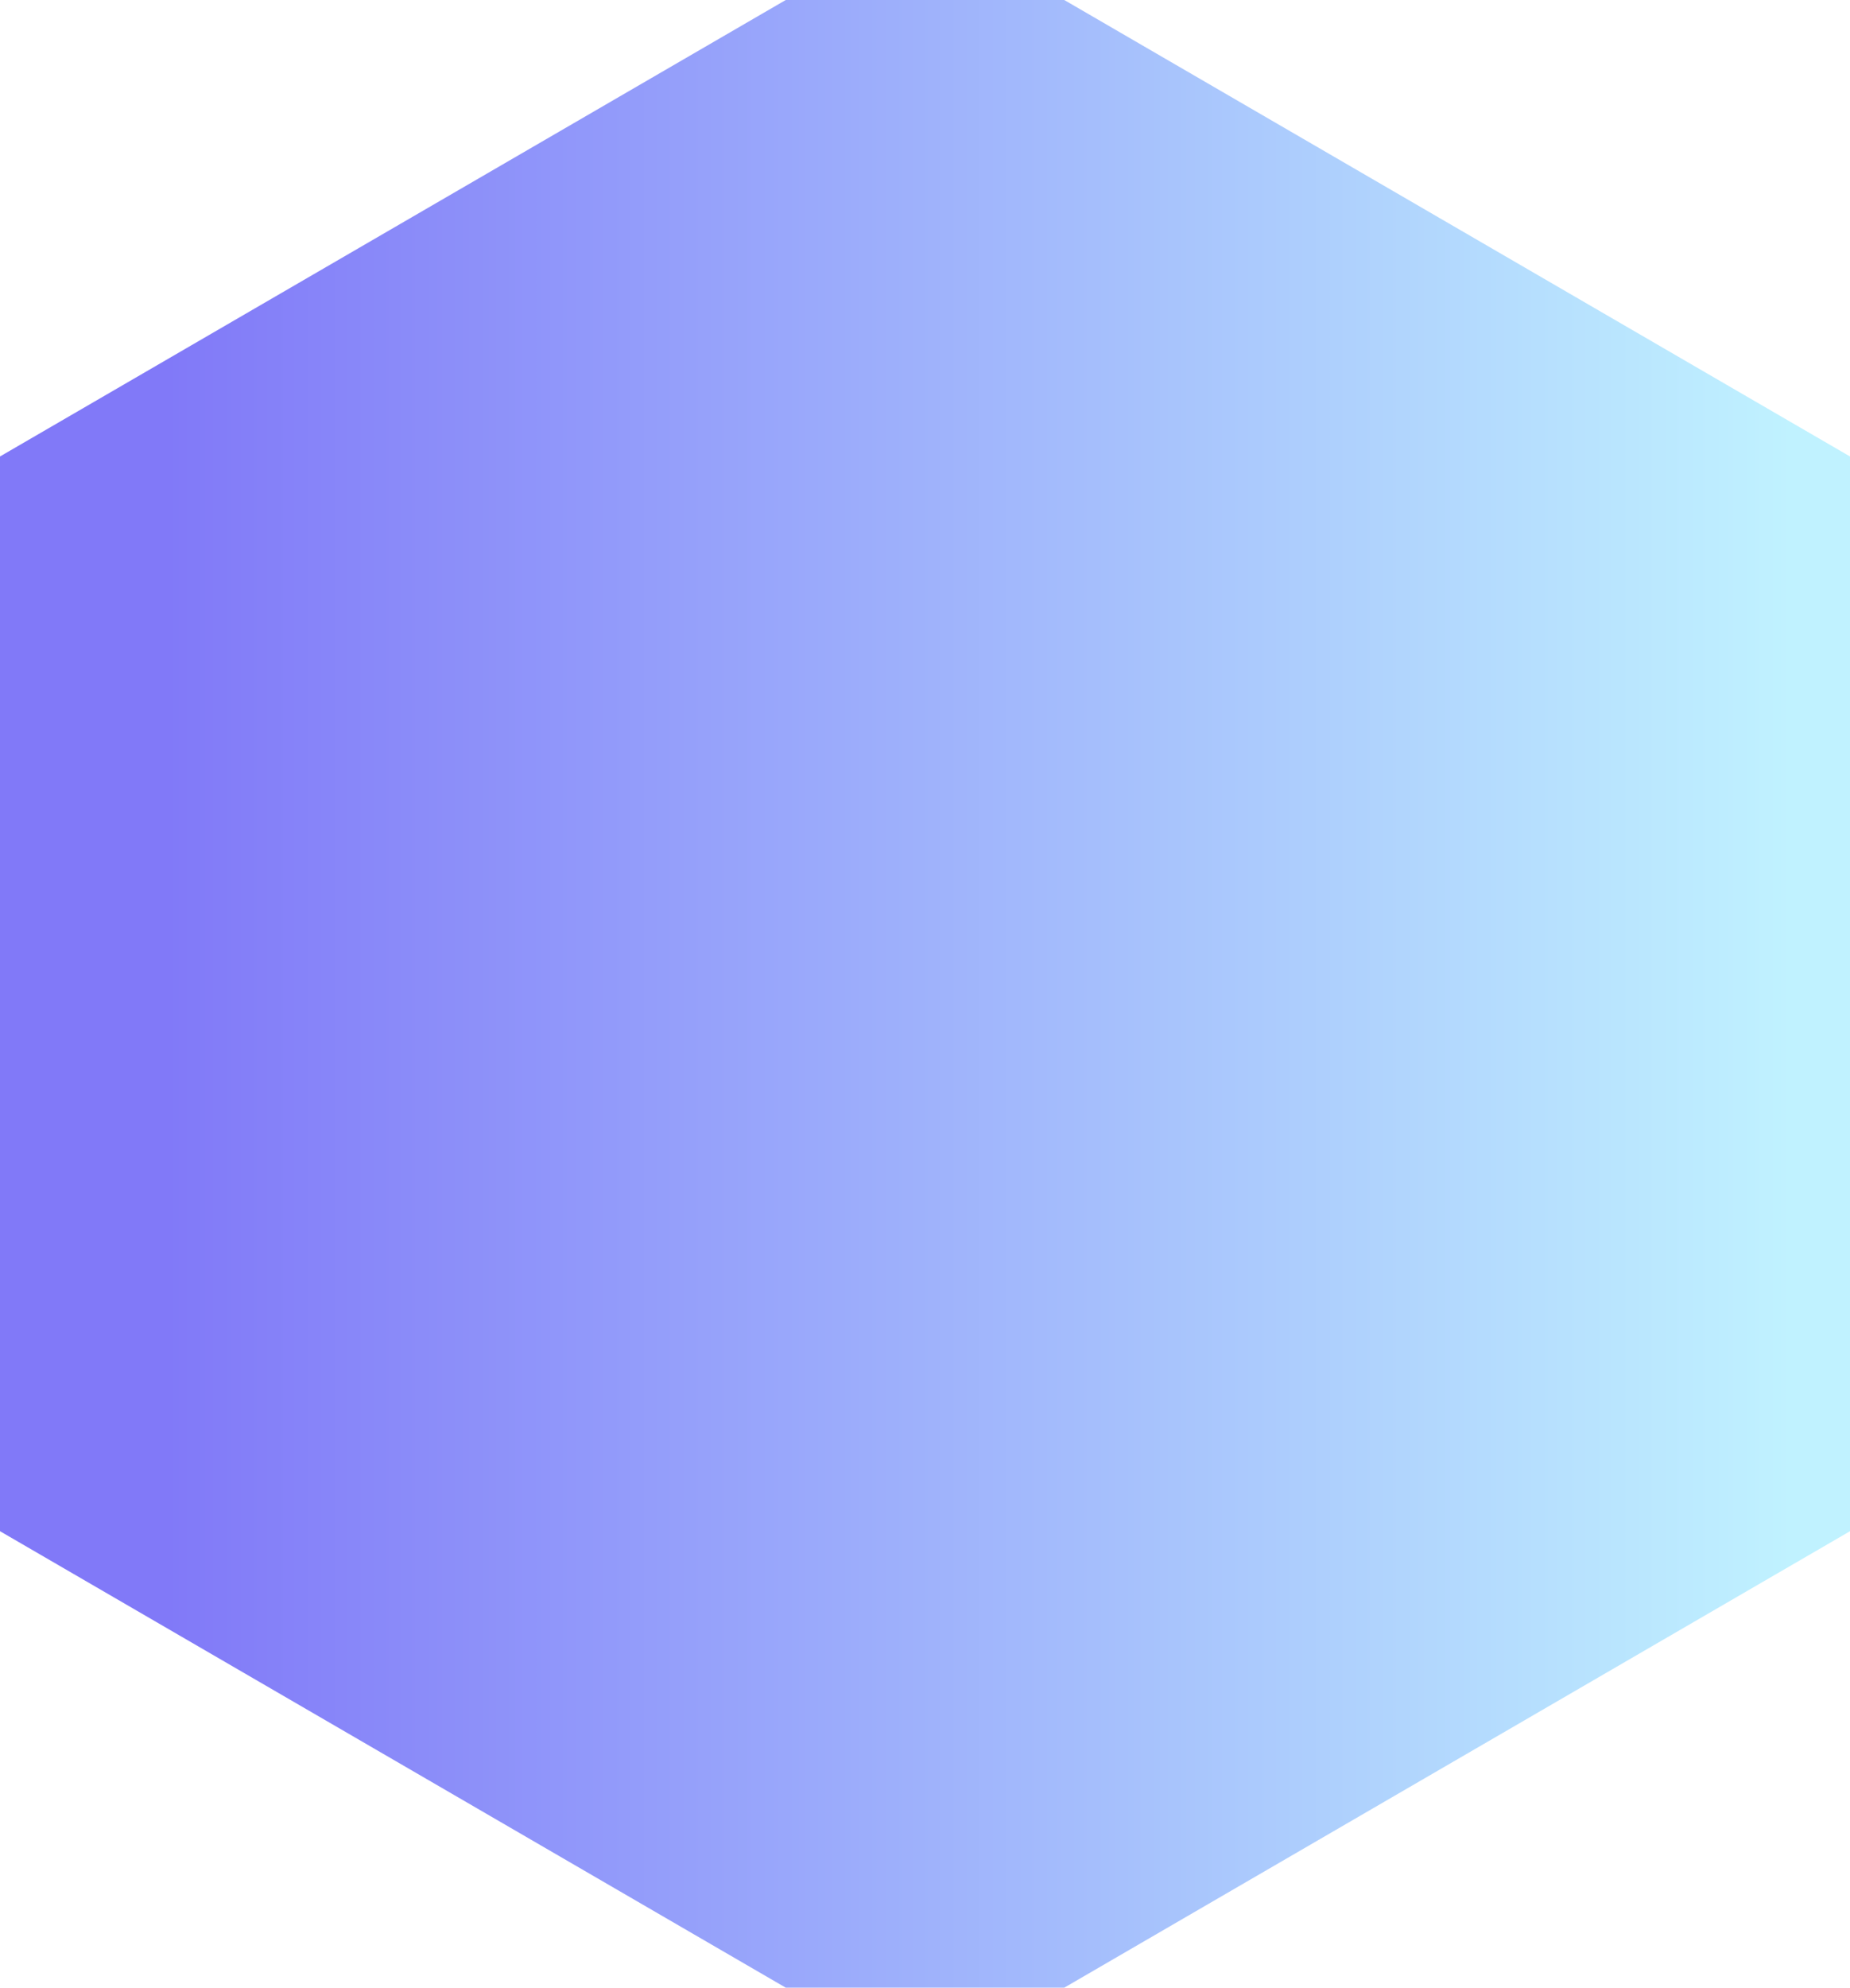 ﻿<?xml version="1.0" encoding="utf-8"?>
<svg version="1.1" xmlns:xlink="http://www.w3.org/1999/xlink" width="149px" height="160px" xmlns="http://www.w3.org/2000/svg">
  <defs>
    <linearGradient gradientUnits="userSpaceOnUse" x1="144.432" y1="80.662" x2="13.4" y2="80.662" id="LinearGradient214">
      <stop id="Stop215" stop-color="#c0f2ff" offset="0" />
      <stop id="Stop216" stop-color="#8179f8" offset="1" />
    </linearGradient>
  </defs>
  <g transform="matrix(1 0 0 1 -113 -165 )">
    <path d="M 0 36.744  L 74.5 -6.512  L 149 36.744  L 149 123.256  L 74.5 166.512  L 0 123.256  L 0 36.744  Z " fill-rule="nonzero" fill="url(#LinearGradient214)" stroke="none" transform="matrix(1 0 0 1 113 165 )" />
  </g>
</svg>